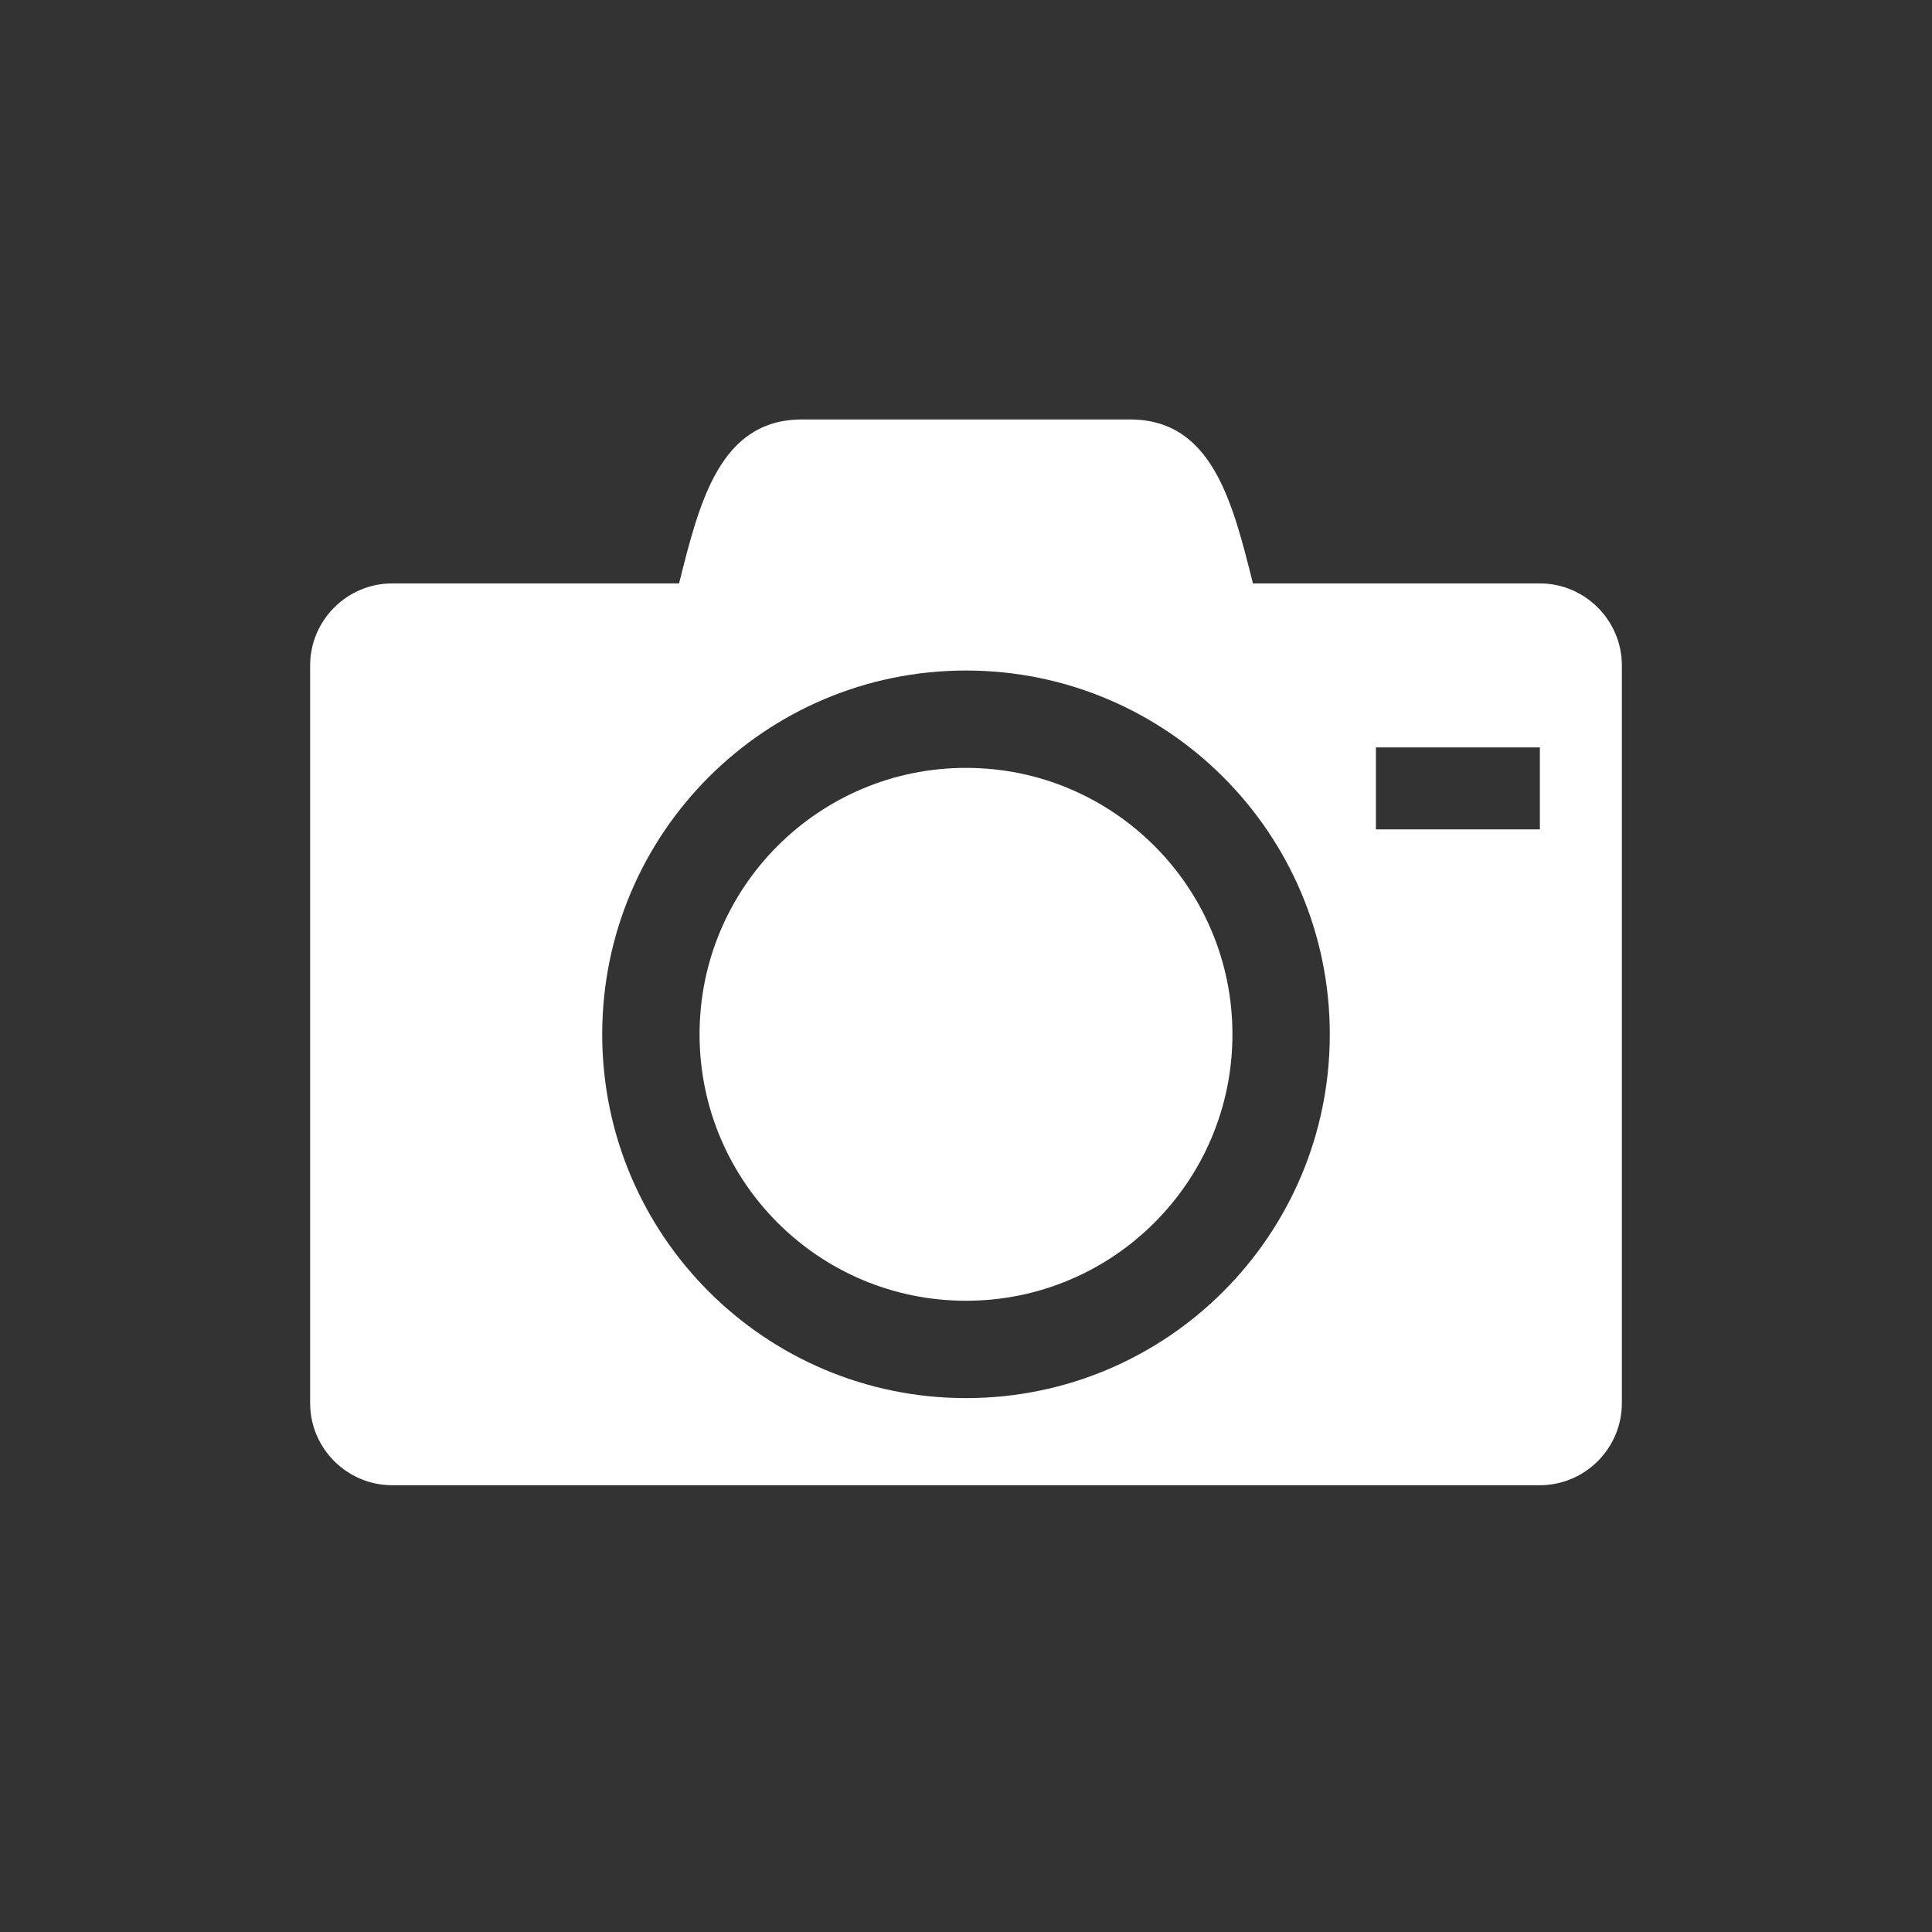 <?xml version="1.0" standalone="no"?><!DOCTYPE svg PUBLIC "-//W3C//DTD SVG 1.1//EN" "http://www.w3.org/Graphics/SVG/1.1/DTD/svg11.dtd"><svg t="1508396026052" class="icon" style="" viewBox="0 0 1024 1024" version="1.1" xmlns="http://www.w3.org/2000/svg" p-id="1645" xmlns:xlink="http://www.w3.org/1999/xlink" width="200" height="200"><rect x="0" y="0" width="1024" height="1024" fill="#333333" stroke="none"/><defs><style type="text/css"></style></defs><path d="M370.782 548.21c0 77.993 63.225 141.218 141.218 141.218s141.218-63.225 141.218-141.218-63.225-141.218-141.218-141.218-141.218 63.225-141.218 141.218zM816.163 309.225l-152.081 0c-10.863-43.452-21.726-86.904-65.178-86.904l-173.807 0c-43.452 0-54.315 43.452-65.178 86.904l-152.081 0c-23.898 0-43.452 19.553-43.452 43.452l0 391.066c0 23.898 19.553 43.452 43.452 43.452l608.325 0c23.898 0 43.452-19.553 43.452-43.452l0-391.066c0-23.898-19.553-43.452-43.452-43.452zM512 741.027c-106.491 0-192.817-86.325-192.817-192.817 0-106.491 86.326-192.817 192.817-192.817 106.492 0 192.817 86.326 192.817 192.817 0 106.492-86.324 192.817-192.817 192.817zM816.163 439.58l-86.904 0 0-43.452 86.904 0 0 43.452z" p-id="1646" fill="#ffffff"></path></svg>
